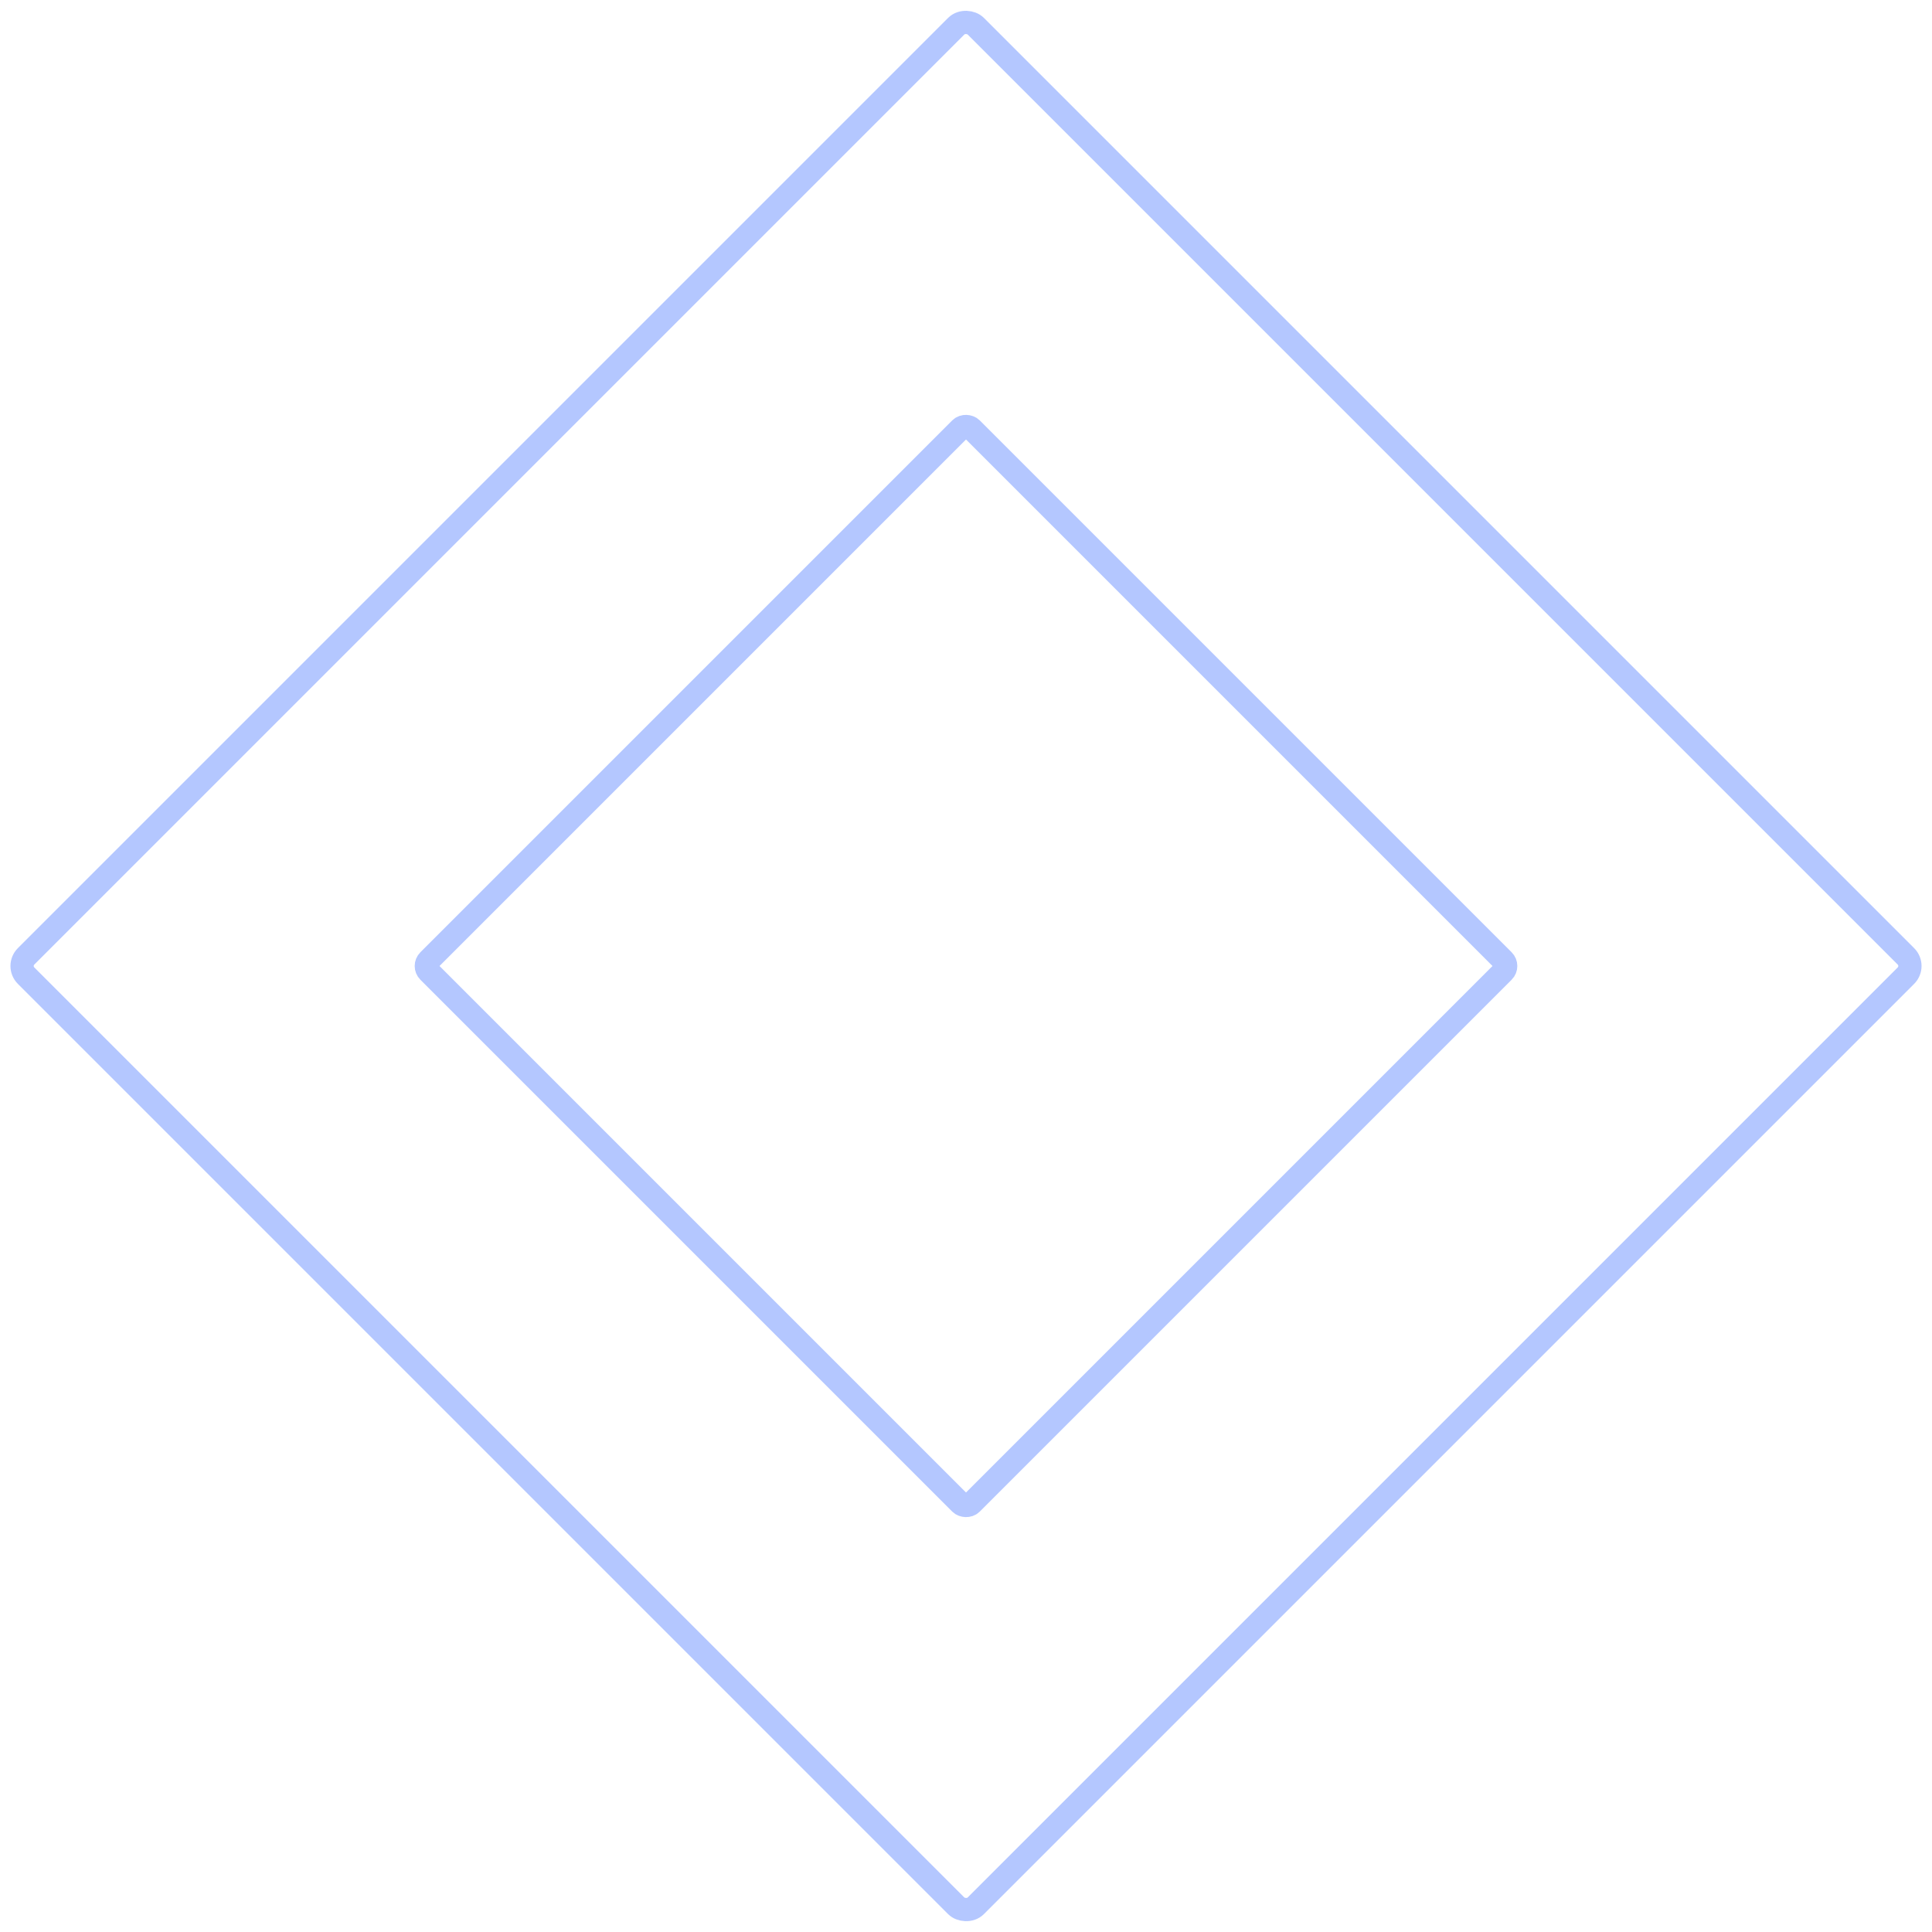 <svg xmlns="http://www.w3.org/2000/svg" width="197.402" height="197.402" viewBox="0 0 197.402 197.402"><defs><style>.a{fill:none;stroke:#b4c7ff;stroke-miterlimit:10;stroke-width:2.375px;}</style></defs><g transform="translate(-463.286 -204.931)"><rect class="a" width="137.21" height="137.21" rx="1.393" transform="translate(464.965 303.632) rotate(-45)"/><rect class="a" width="78.451" height="78.451" rx="0.796" transform="translate(506.514 303.632) rotate(-45)"/></g></svg>